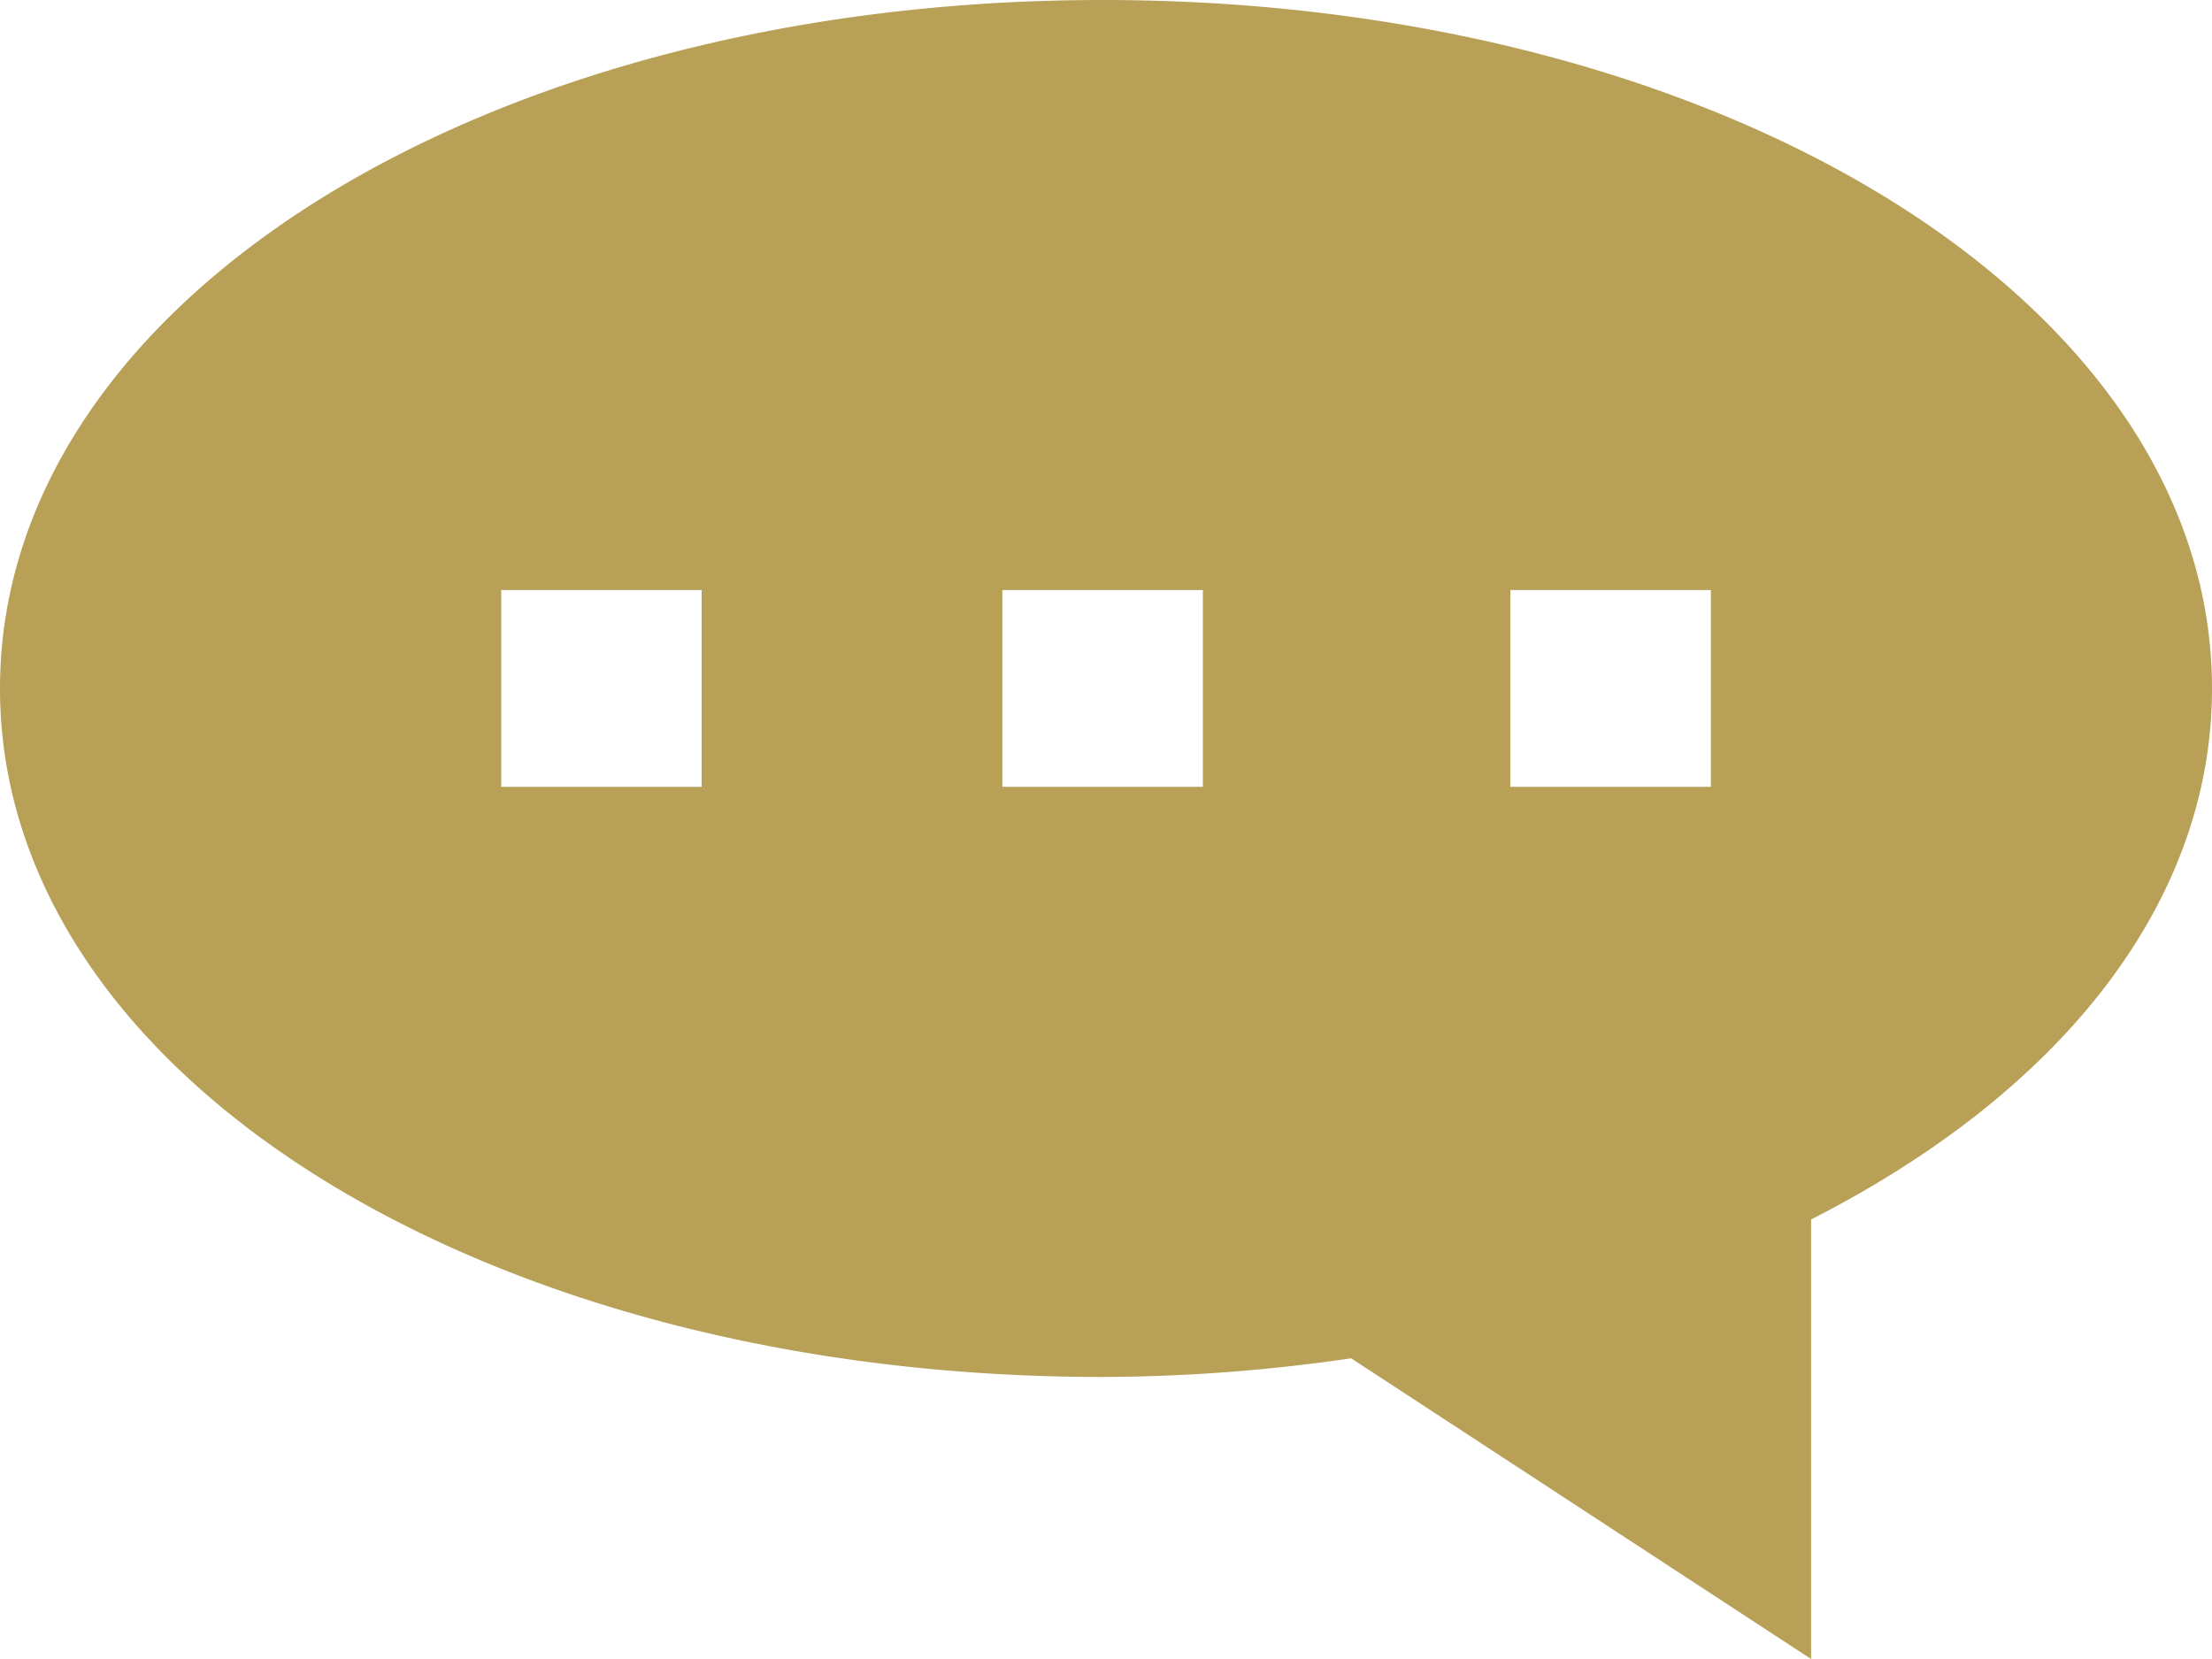 <svg xmlns="http://www.w3.org/2000/svg" width="20" height="15" viewBox="0 0 20 15">
  <defs>
    <style>
      .cls-1 {
        fill: #b8a057;
        fill-rule: evenodd;
      }
    </style>
  </defs>
  <path id="Forma_1" data-name="Forma 1" class="cls-1" d="M9.97,0C4.379,0,0,2.734,0,6.225s4.379,6.225,9.97,6.225a15.75,15.75,0,0,0,2.246-.169L16.375,15V11.026C18.687,9.848,20,8.12,20,6.225,20,2.734,15.56,0,9.97,0ZM6.344,7.114H4.532V5.335H6.344V7.114Zm4.532,0H9.063V5.335h1.813V7.114Zm4.592,0H13.656V5.335h1.813V7.114Z"/>
</svg>
